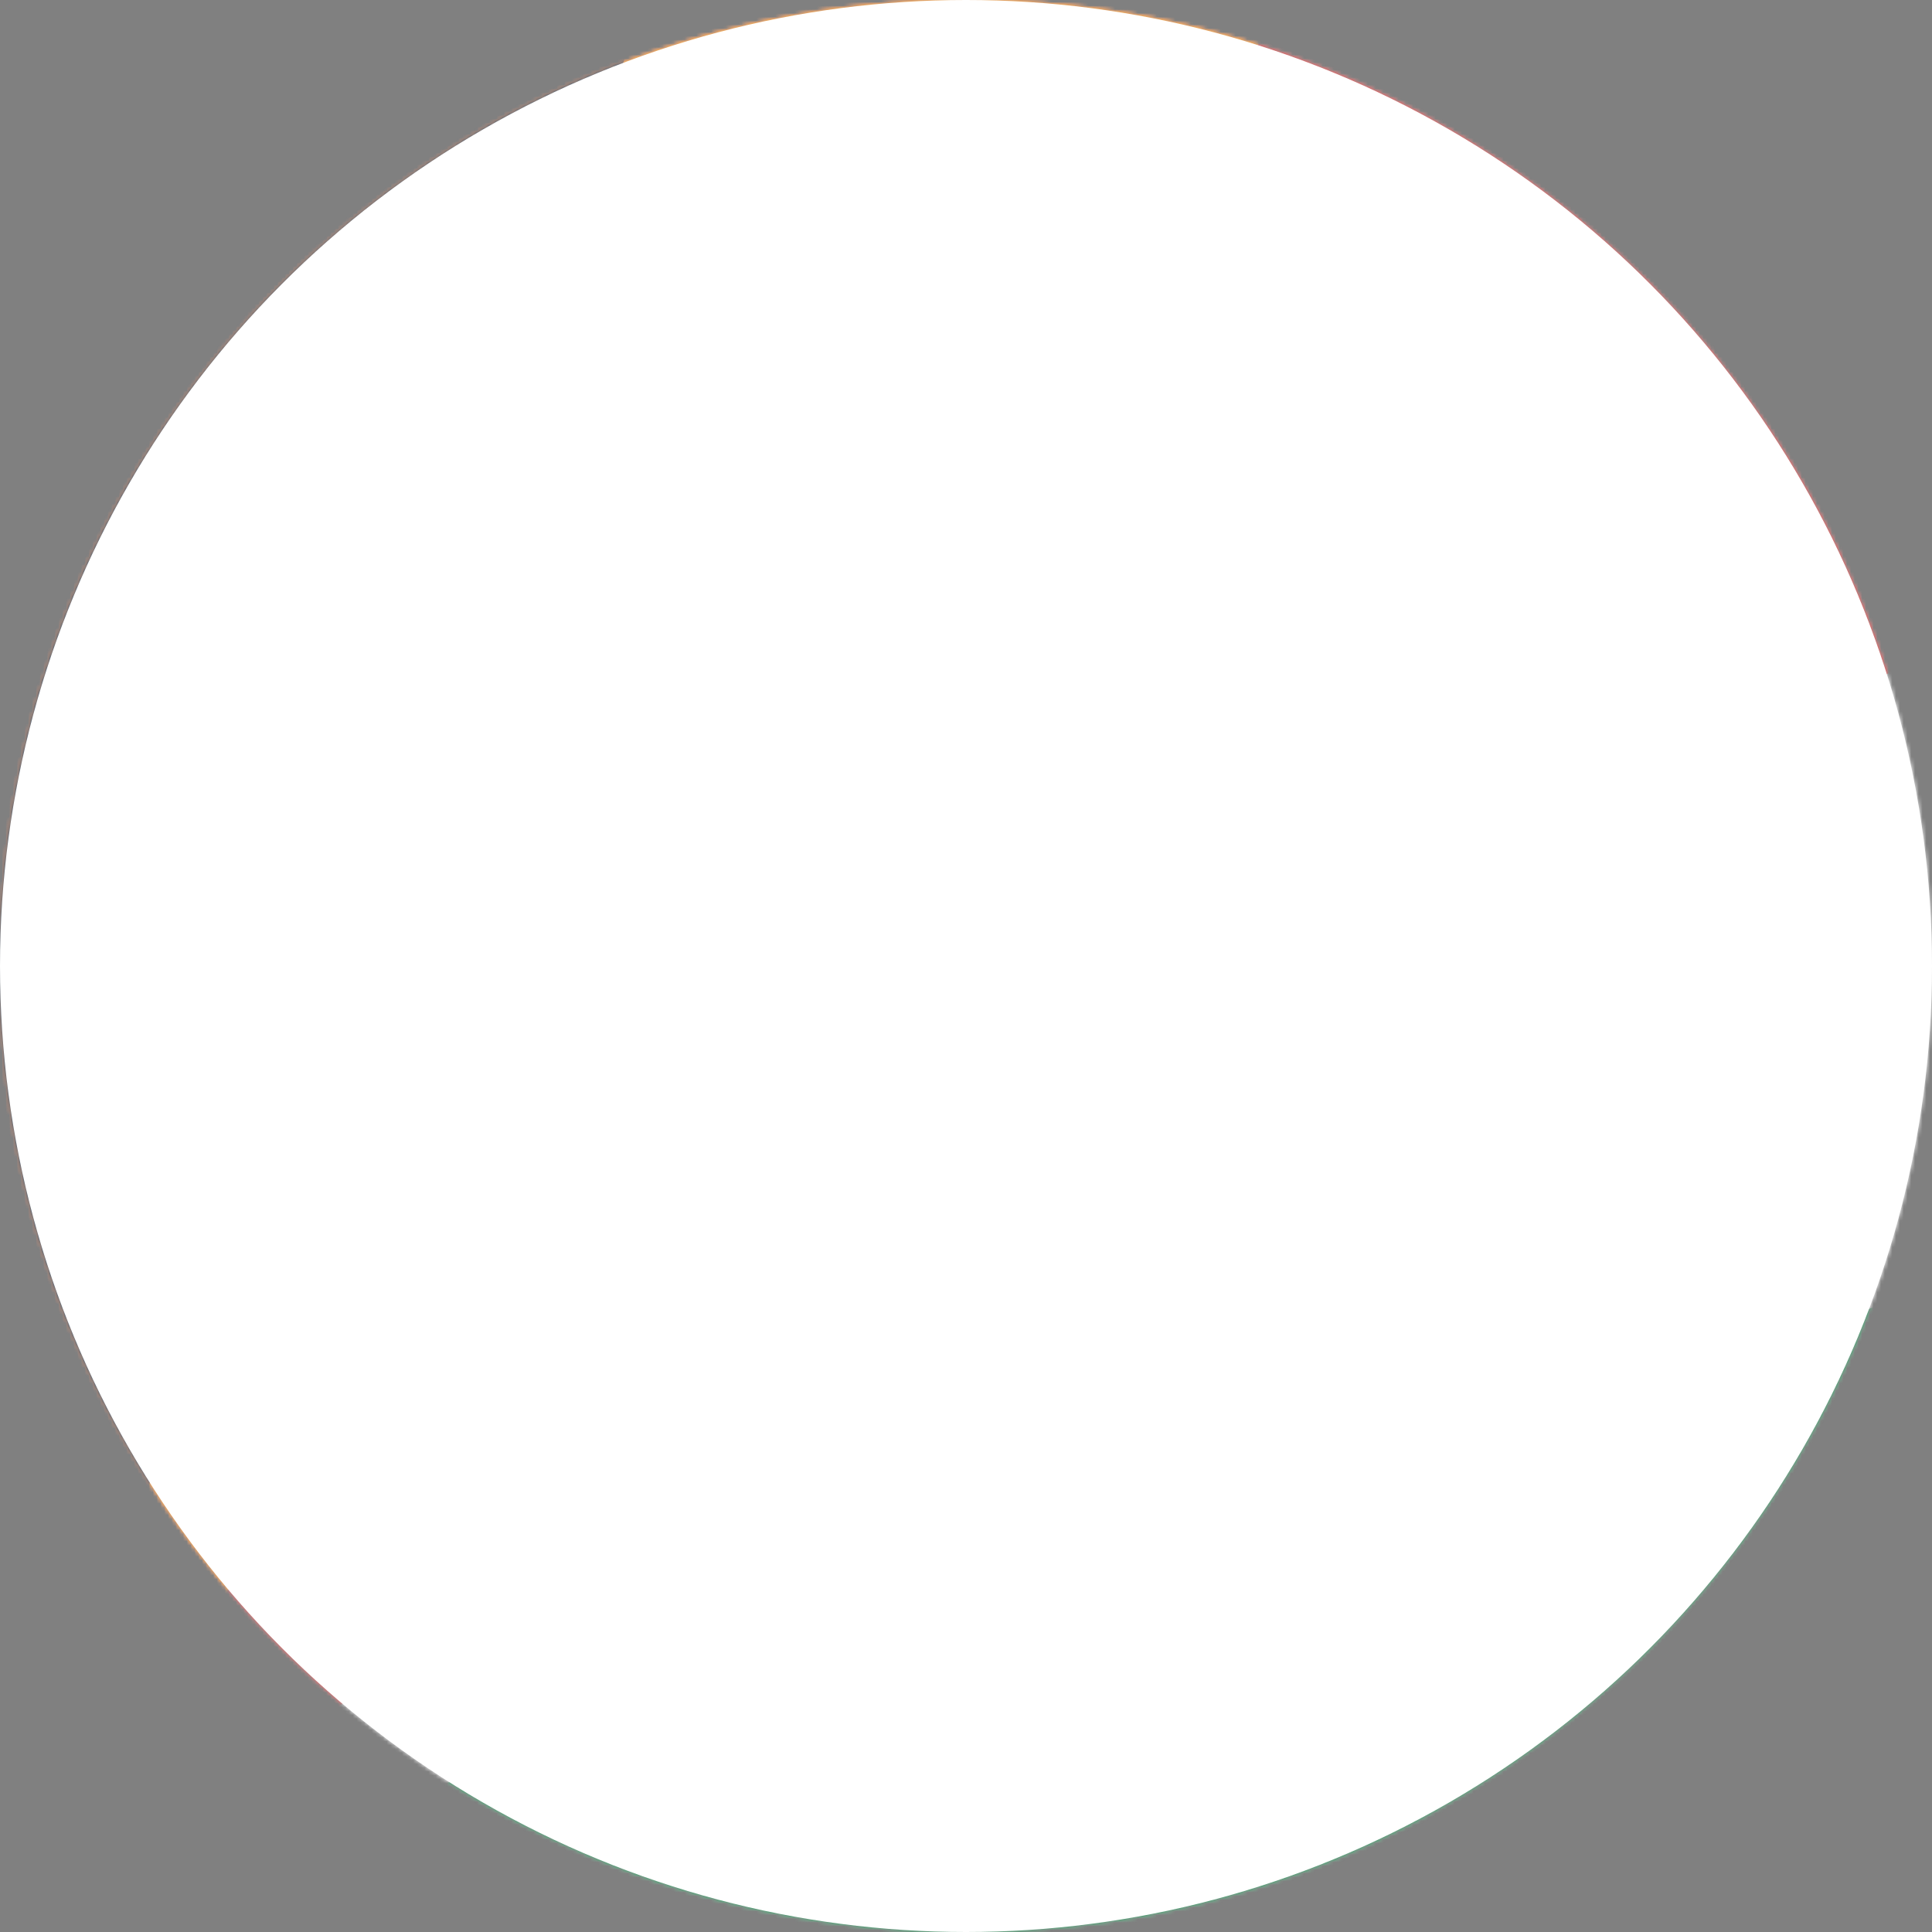 <svg xmlns="http://www.w3.org/2000/svg" viewBox="0 0 512 512"><rect x="0" y="0" width="512" height="512" fill="#808080" stroke="none"/><path fill="#fff" d="M0 0h512v512H0Z" mask="url(#a)"/><path fill="#d92223" d="M0 512V0h512v170.7z" mask="url(#a)"/><path fill="#fcd955" d="M0 512V0h341.3z" mask="url(#a)"/><path fill="#003d88" d="M0 512V0h170.7z" mask="url(#a)"/><path fill="#007a39" d="m0 512 512-170.7V512Z" mask="url(#a)"/><mask id="a"><circle cx="256" cy="256" r="256" fill="#fff"/></mask></svg>